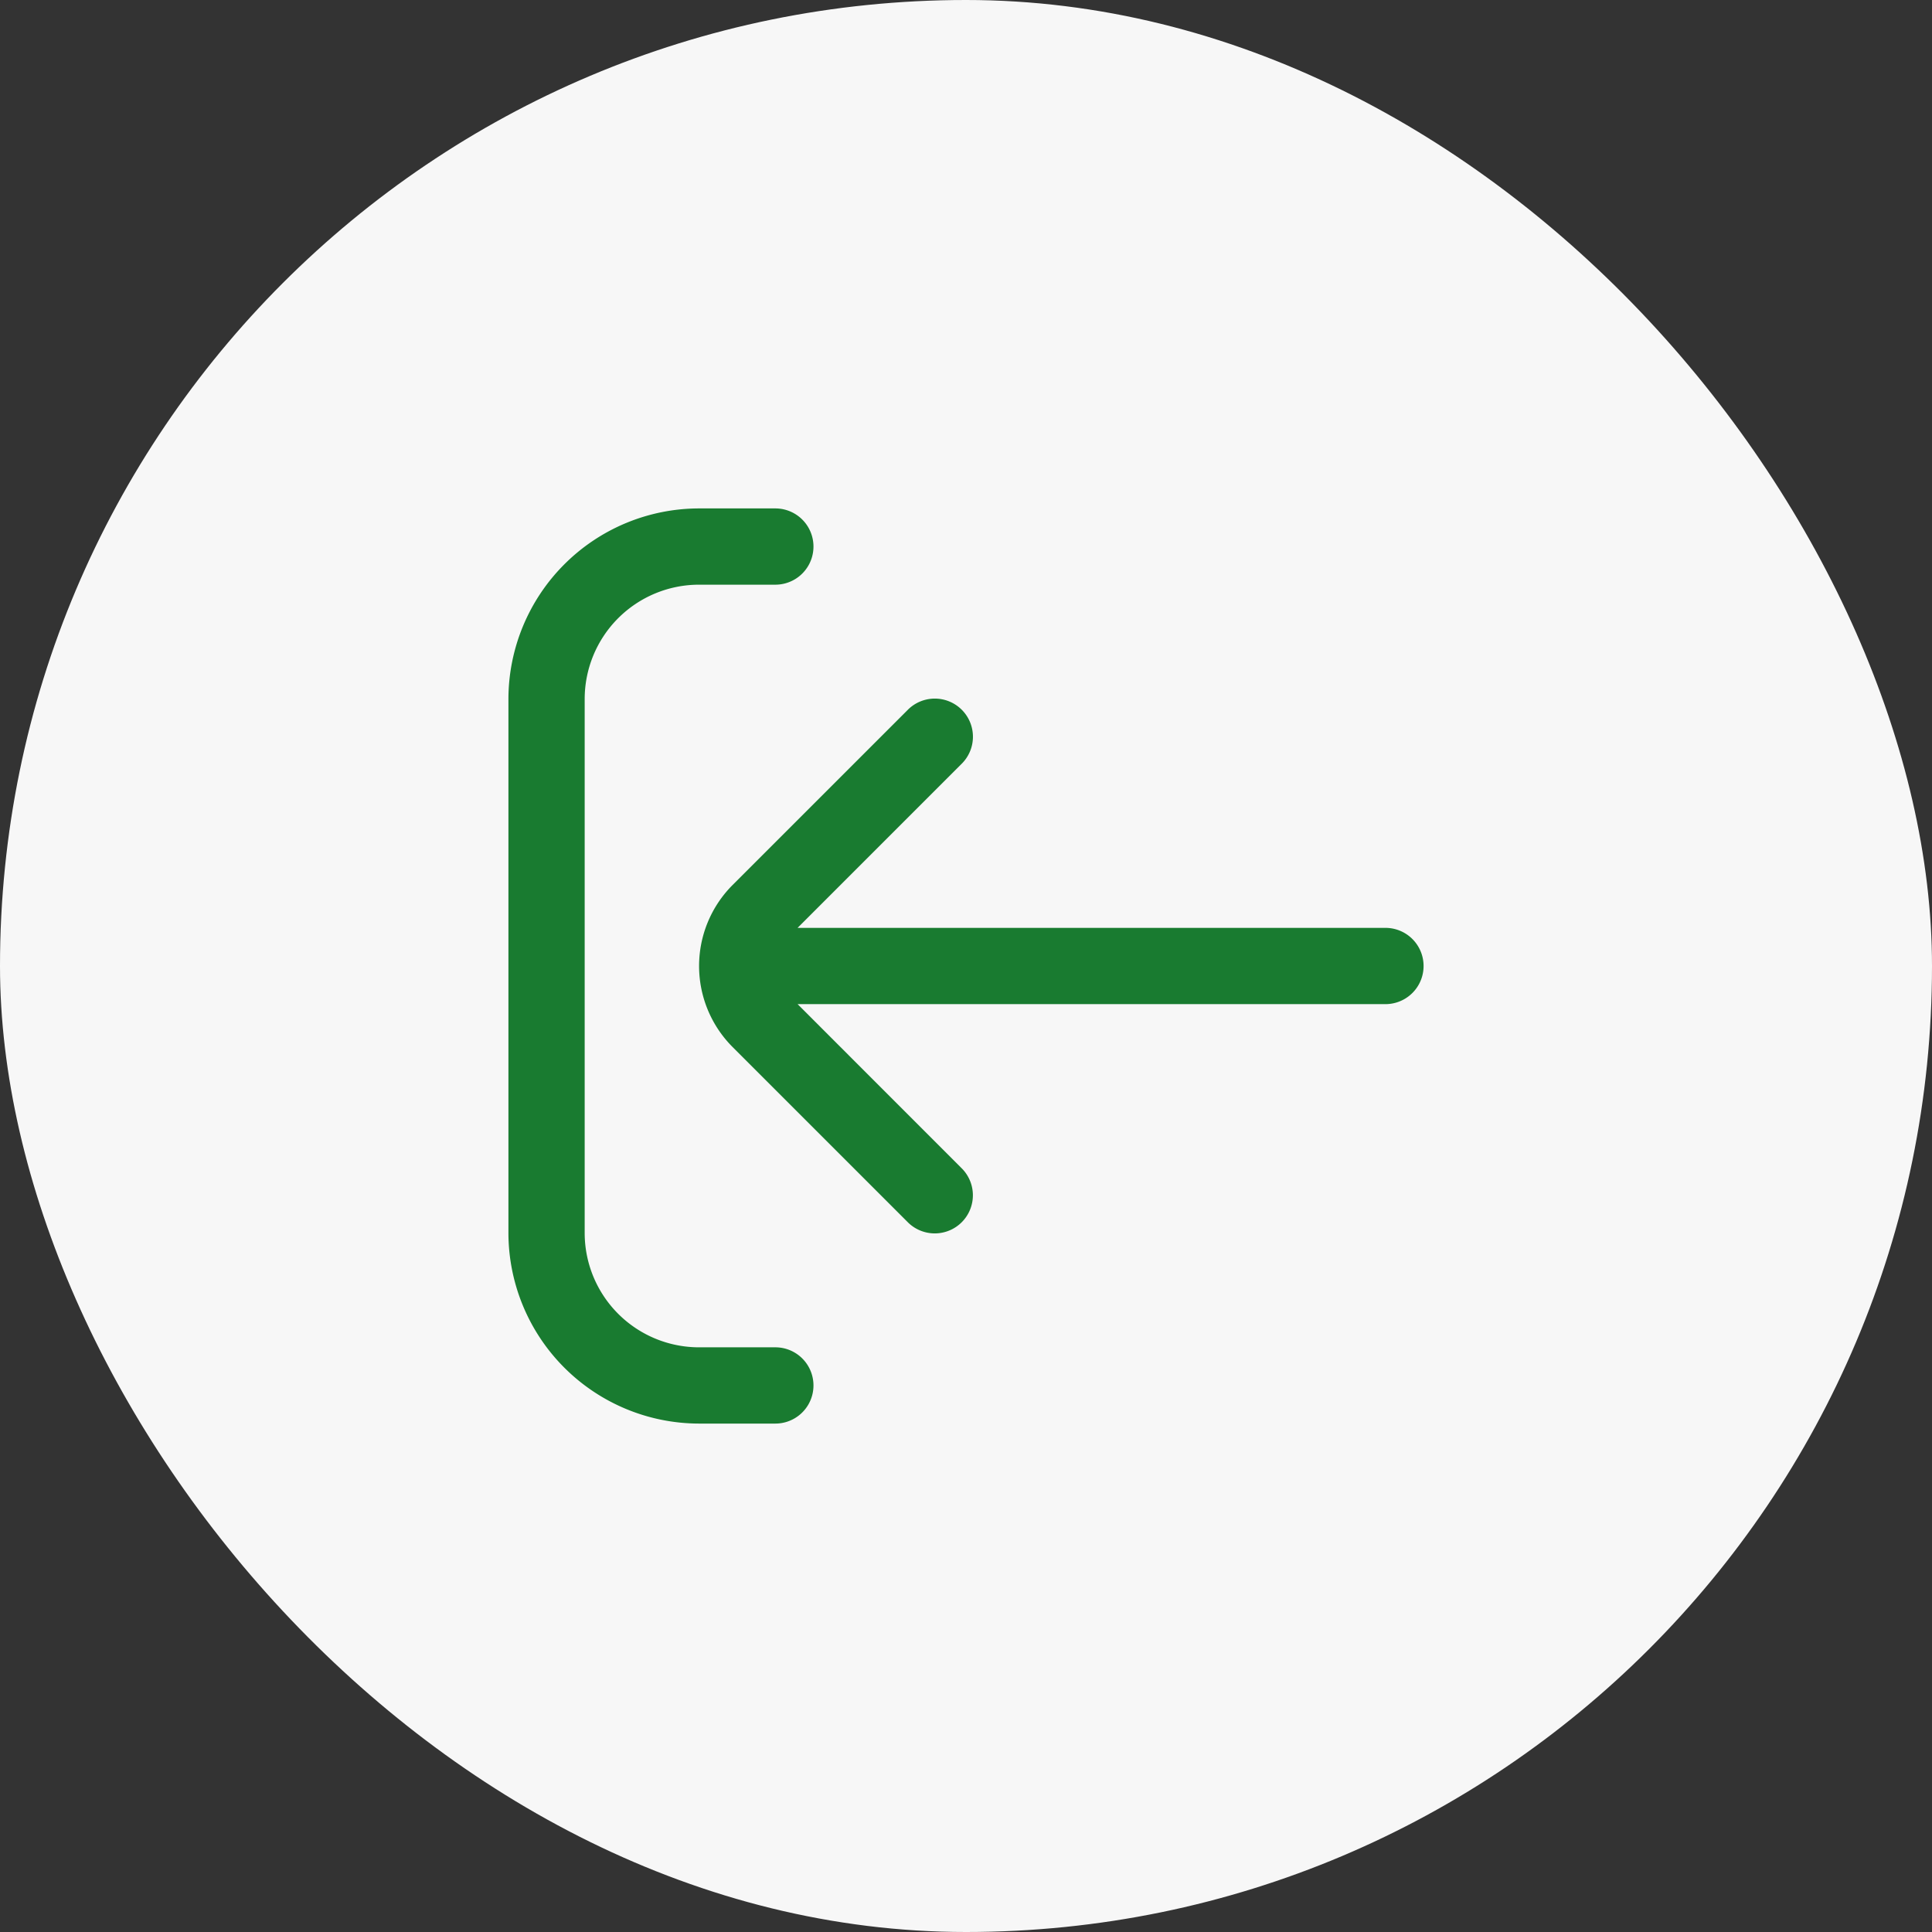 <svg xmlns="http://www.w3.org/2000/svg" width="76" height="76" viewBox="0 0 76 76">
  <rect x="0" y="0" width="76" height="76" fill="#333333" stroke="none"/>
  <g id="آیکون" transform="translate(-639 -196)">
    <rect id="Rectangle_1967" data-name="Rectangle 1967" width="76" height="76" rx="38" transform="translate(639 196)" fill="#f7f7f7"/>
    <g id="fi-rr-sign-in" transform="translate(659 216)">
      <path id="Path_19640" data-name="Path 19640" d="M10.5,33h-3A4.5,4.5,0,0,1,3,28.5V7.5A4.5,4.5,0,0,1,7.5,3h3a1.5,1.5,0,1,0,0-3h-3A7.509,7.509,0,0,0,0,7.5v21A7.509,7.509,0,0,0,7.5,36h3a1.5,1.5,0,0,0,0-3Z" fill="#197b30"/>
      <path id="Path_19641" data-name="Path 19641" d="M13.193,5.44l-6.88,6.879a4.511,4.511,0,0,0,0,6.363l6.879,6.879a1.5,1.5,0,1,0,2.121-2.121L8.876,17H32a1.5,1.5,0,0,0,0-3H8.875l6.44-6.44a1.5,1.5,0,1,0-2.121-2.121Z" transform="translate(2.5 2.5)" fill="#197b30"/>
    </g>
  </g>
</svg>
